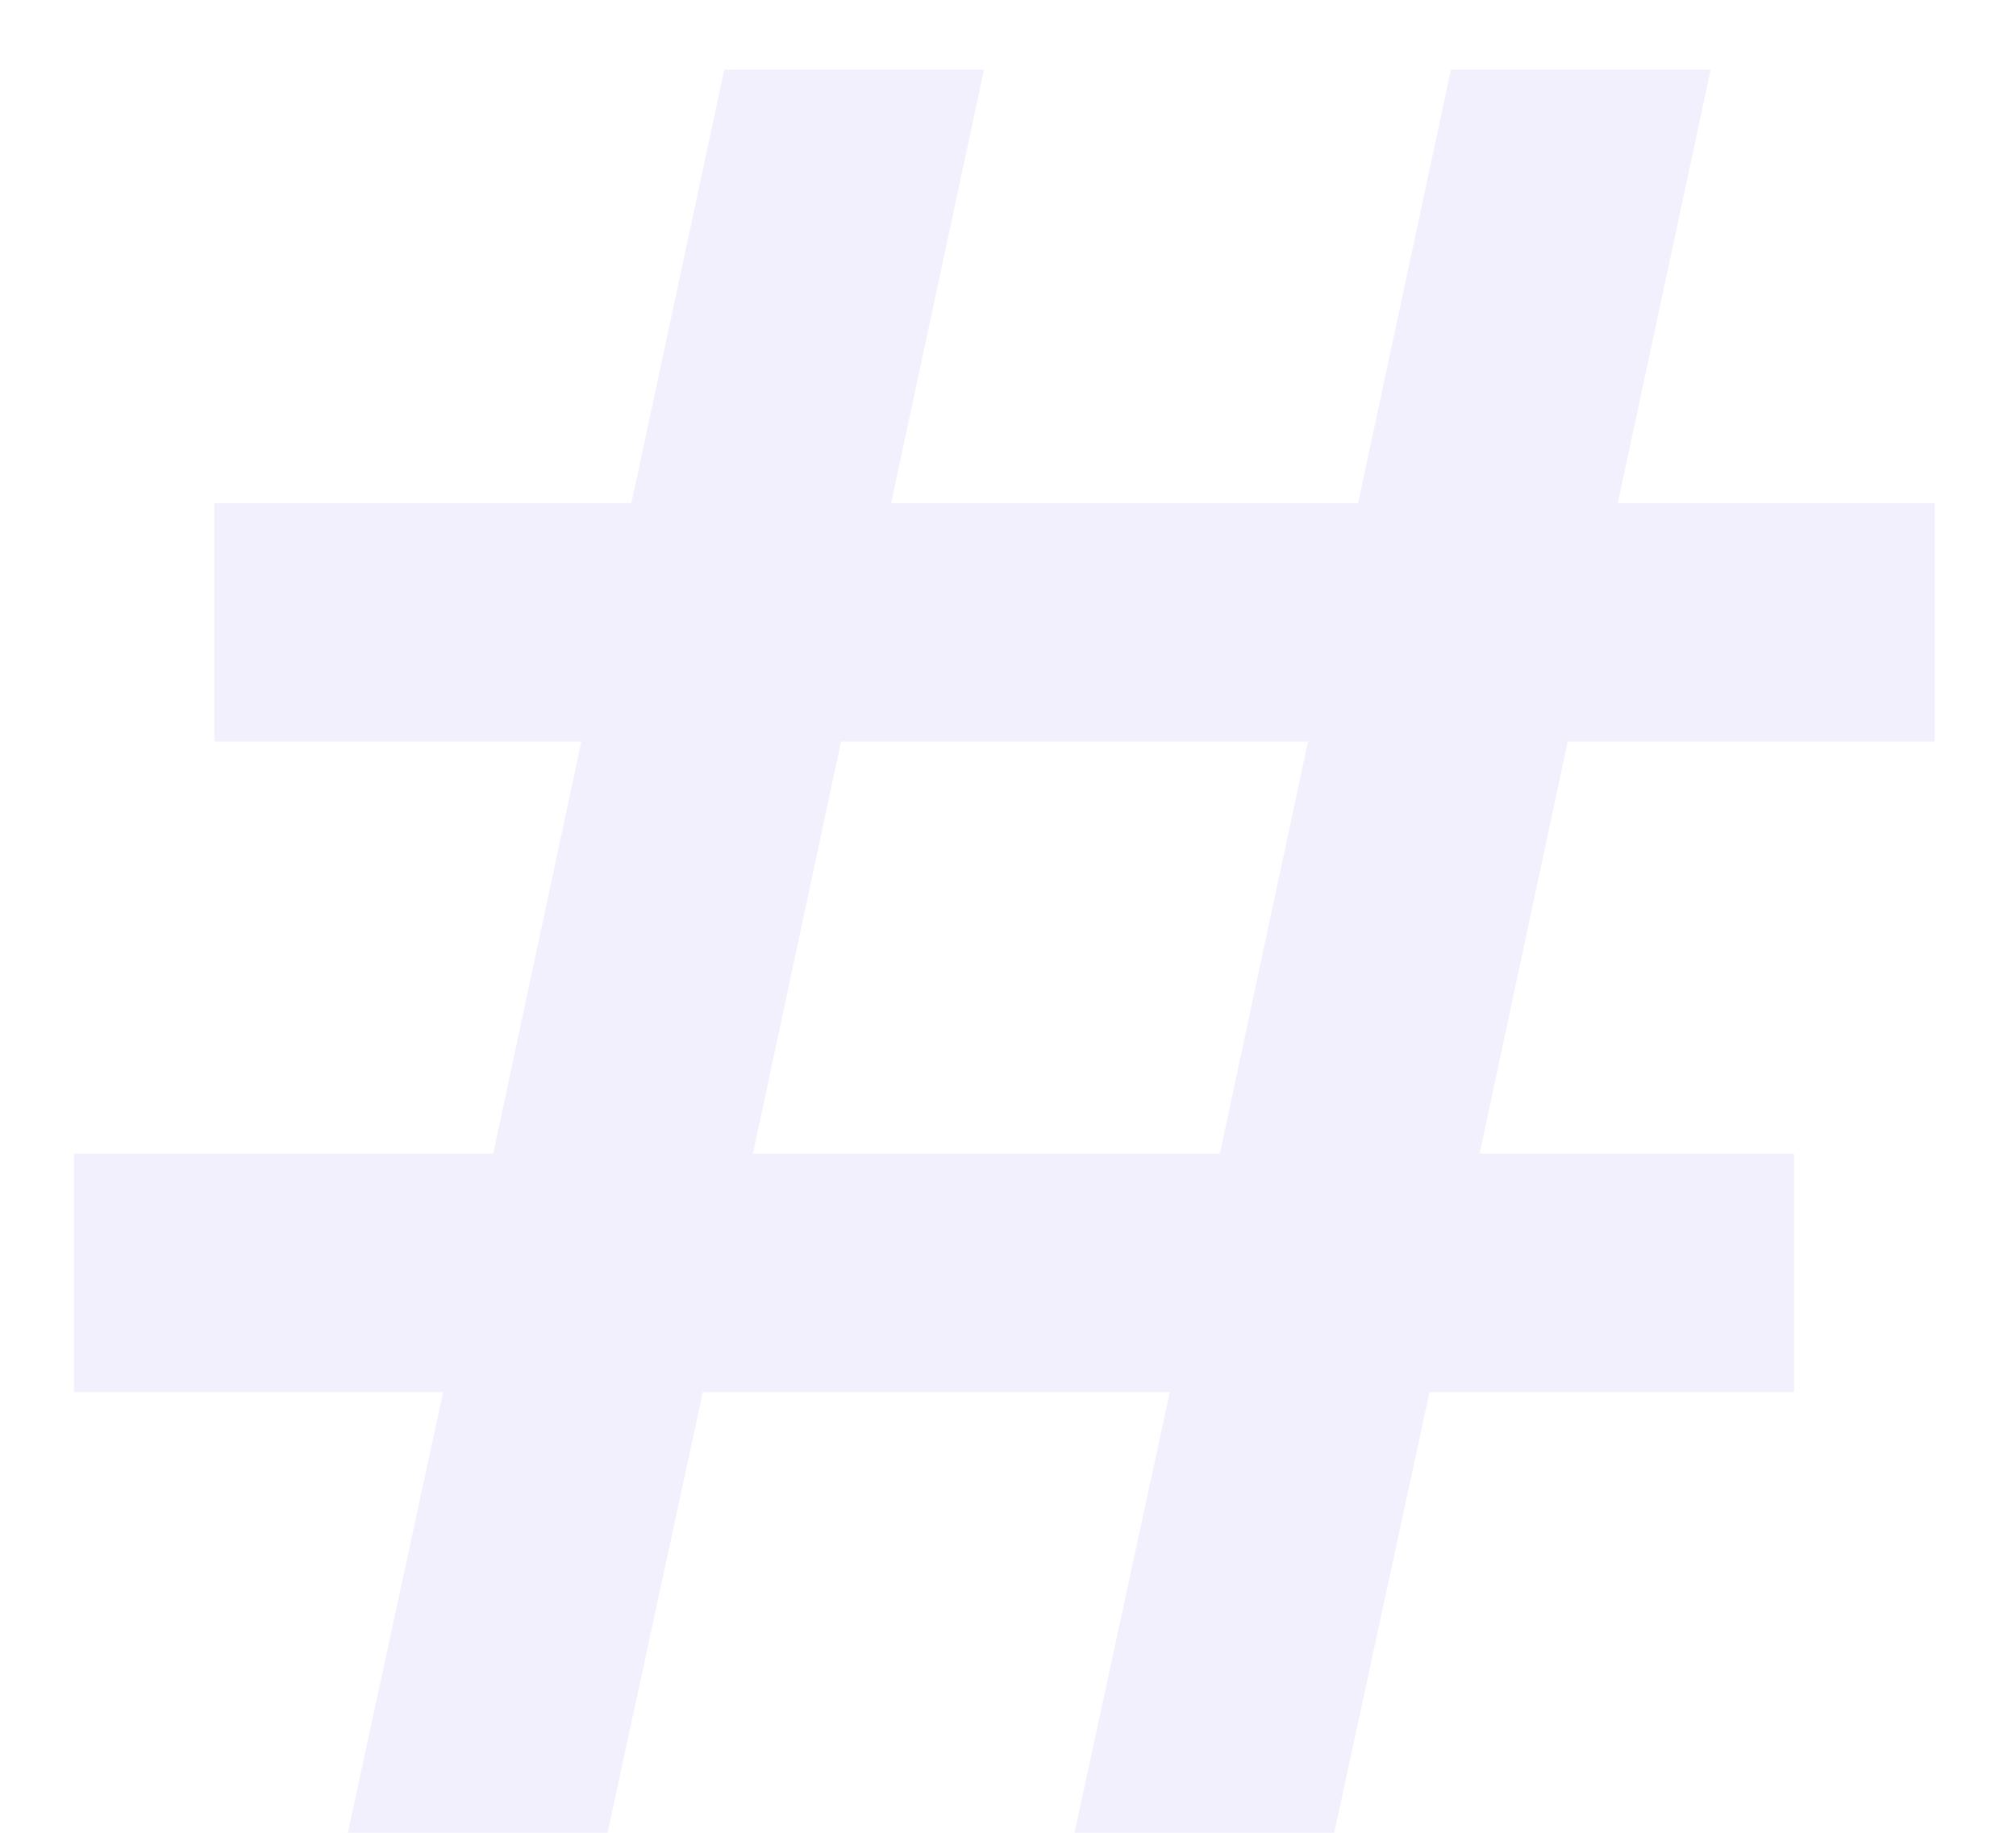 <svg width="11" height="10" viewBox="0 0 11 10" fill="none" xmlns="http://www.w3.org/2000/svg">
<path d="M8.554 4.046L8.073 6.295H9.789V7.595H7.8L7.28 10H5.863L6.383 7.595H3.835L3.315 10H1.898L2.418 7.595H0.403V6.295H2.691L3.172 4.046H1.17V2.746H3.445L3.952 0.38H5.369L4.862 2.746H7.41L7.917 0.38H9.334L8.827 2.746H10.556V4.046H8.554ZM7.137 4.046H4.589L4.108 6.295H6.656L7.137 4.046Z" fill="#E7E3FC" fill-opacity="0.5"/>
</svg>
